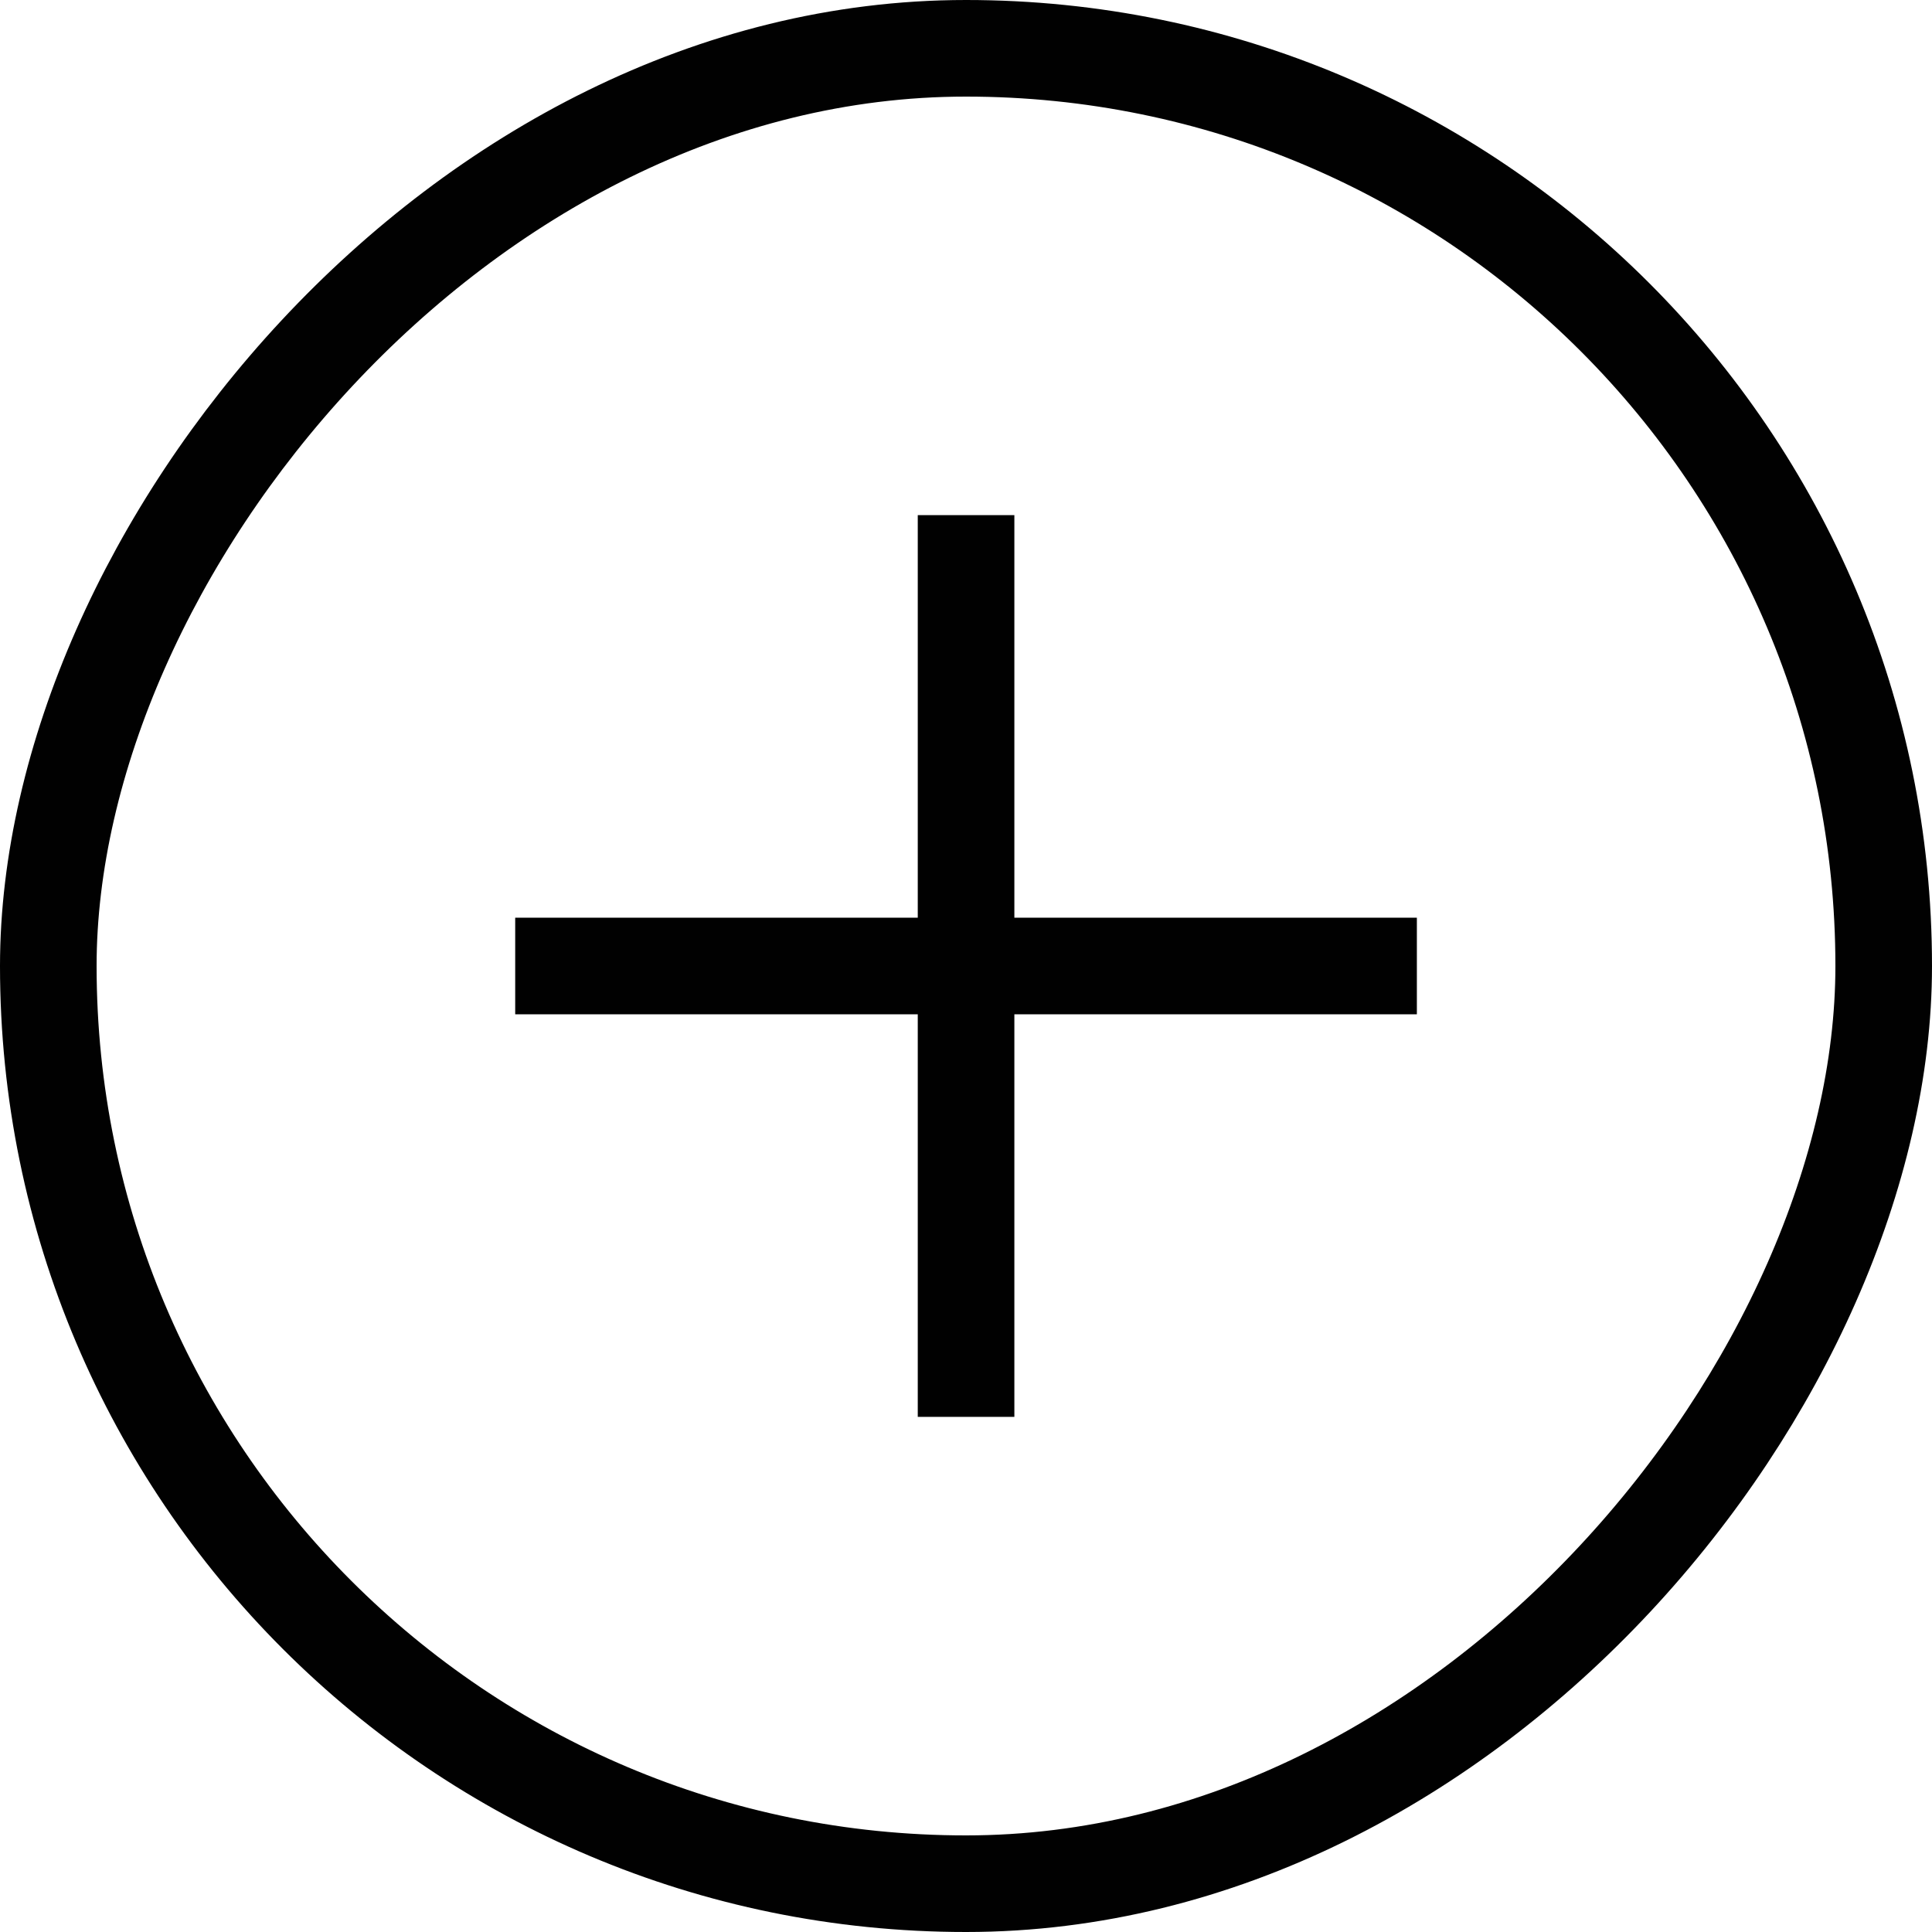 <svg width="30" height="30" viewBox="0 0 30 30" fill="none" xmlns="http://www.w3.org/2000/svg">
<rect x="0.75" y="-0.75" width="28.5" height="28.5" rx="14.25" transform="matrix(1 8.74228e-08 8.74228e-08 -1 6.55671e-08 28.5)" stroke="#010101" stroke-width="1.5"/>
<path d="M15.001 7.999V22.001M22.001 15H8" stroke="#010101" stroke-width="1.5"/>
</svg>
